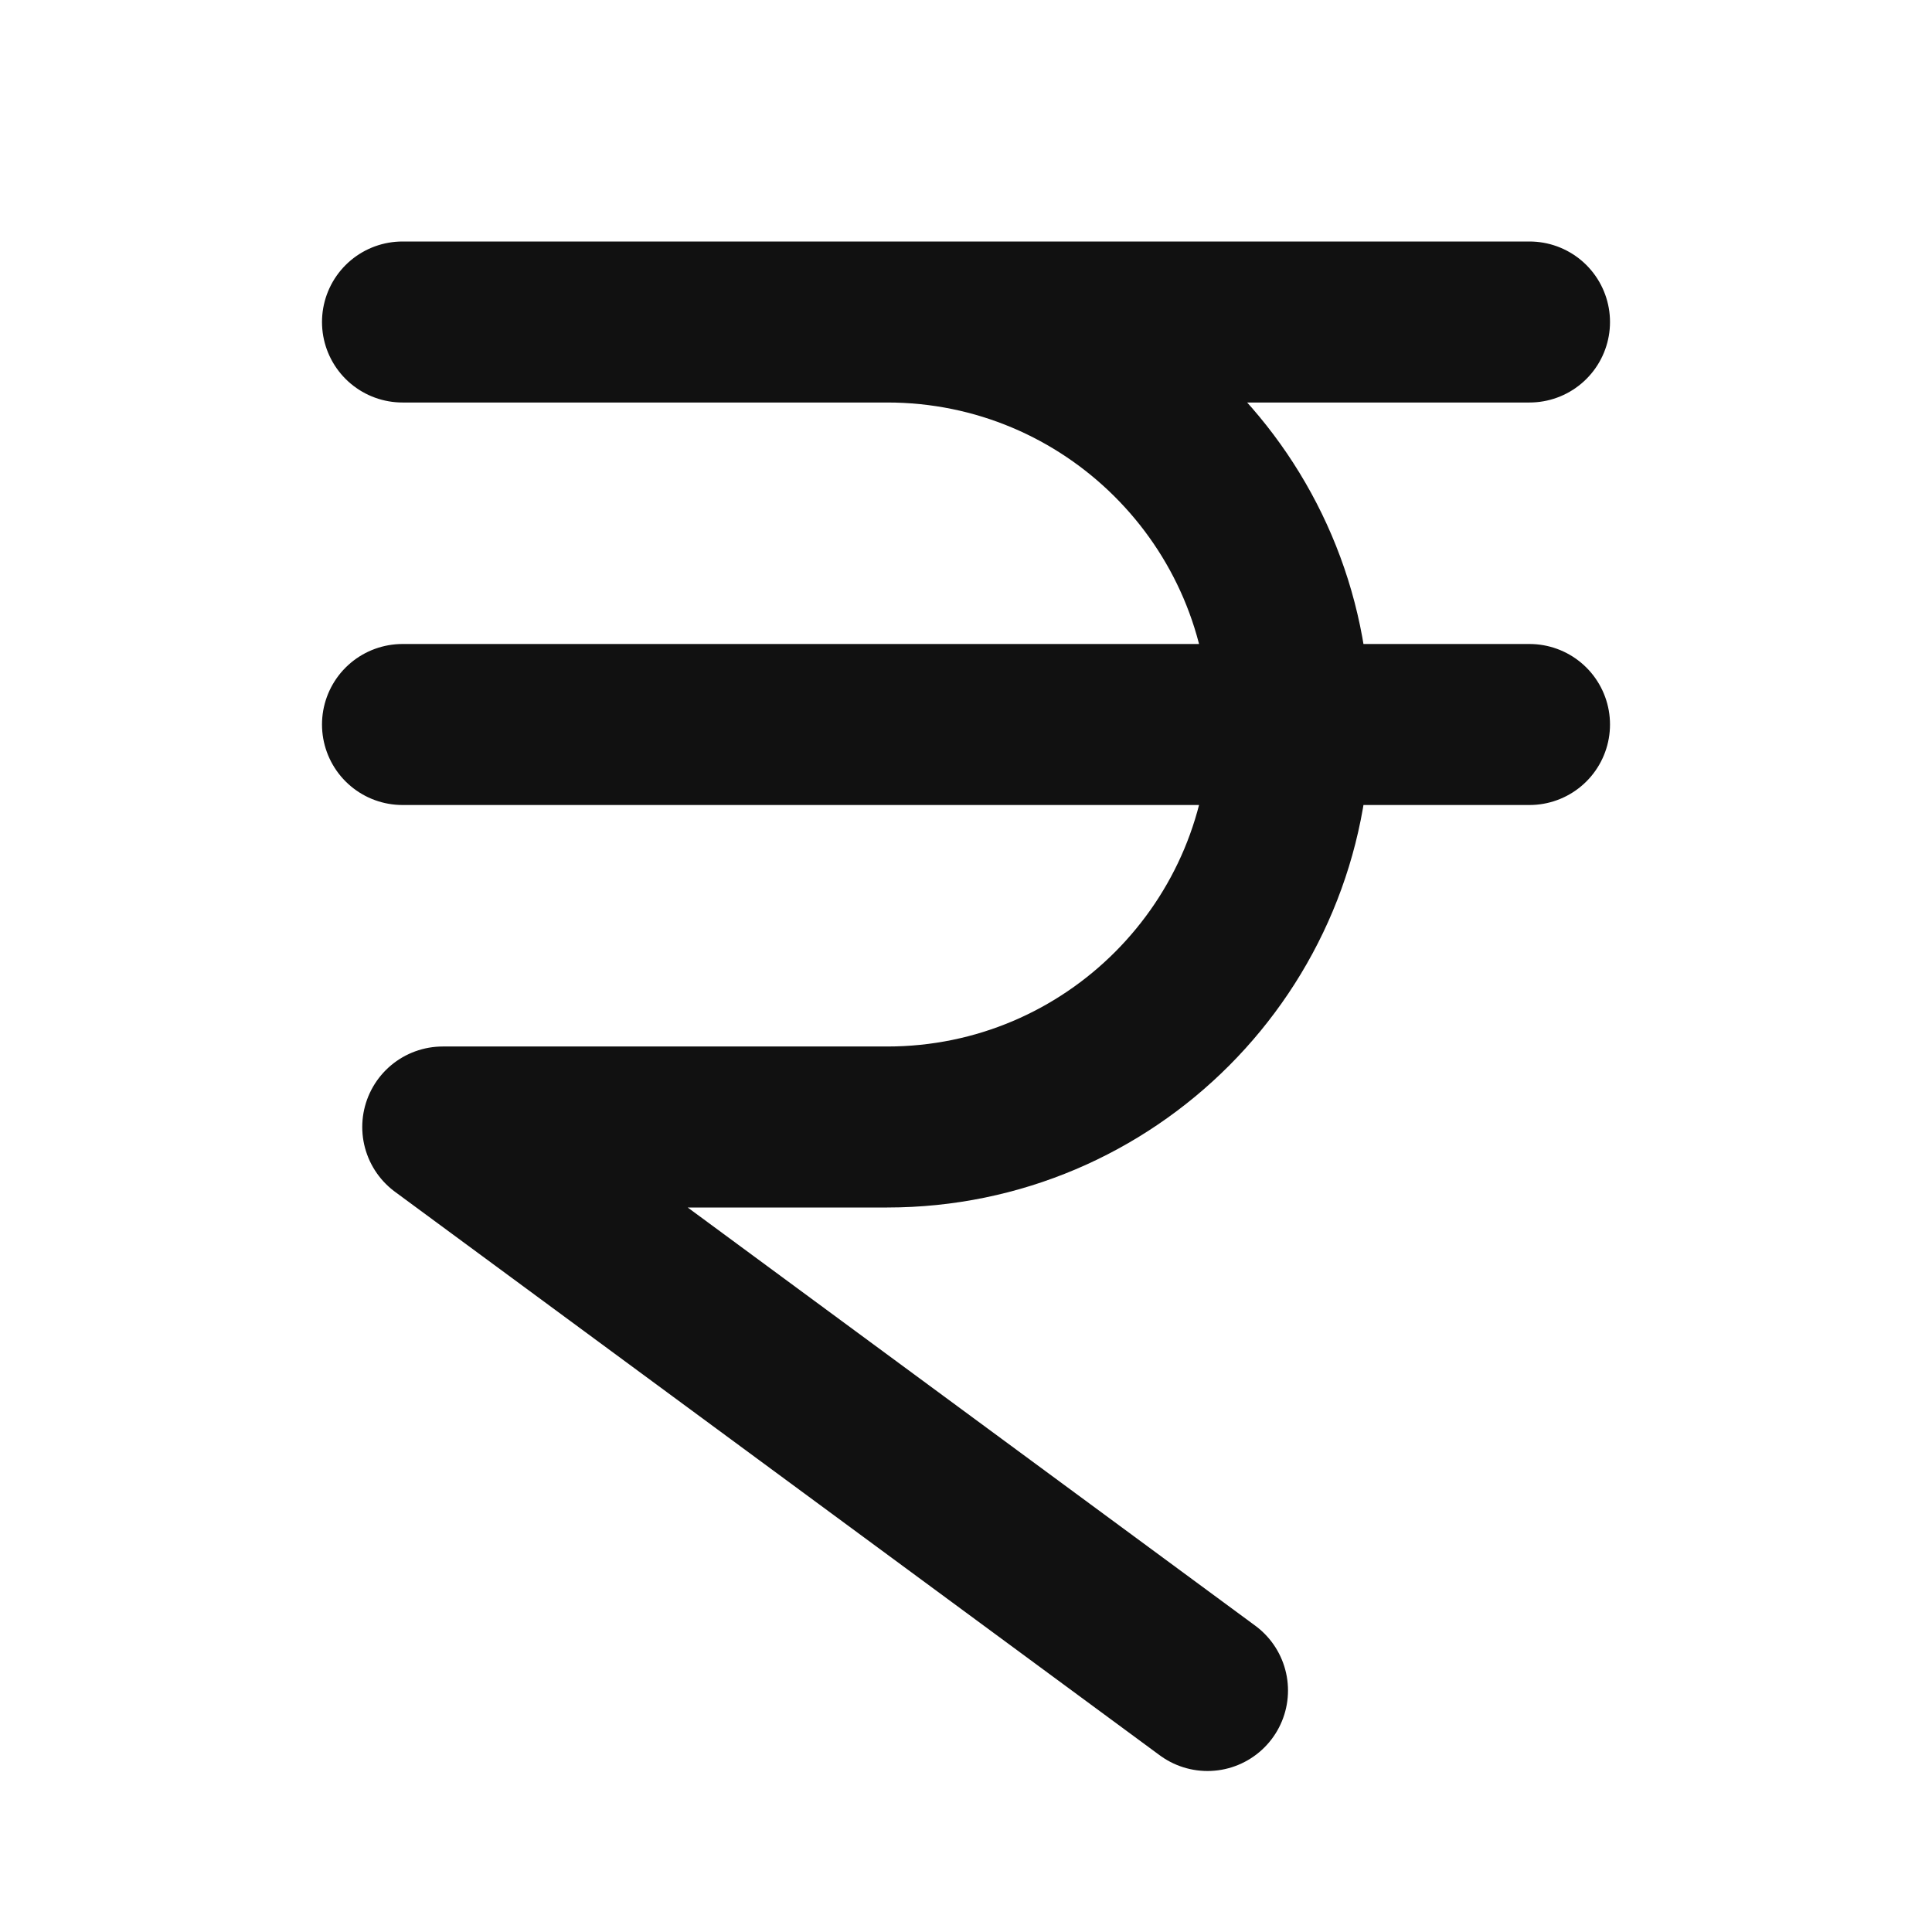 <svg width="24" height="24" viewBox="0 0 24 24" fill="none" xmlns="http://www.w3.org/2000/svg">
<path d="M19 4L5 4L11.021 4C13.774 4 16.009 6.226 16.021 8.979C16.032 11.749 13.79 14 11.021 14H5.5L15 21M5 9H19" stroke="#111111" stroke-width="2" stroke-linecap="round" stroke-linejoin="round"/>
</svg>
